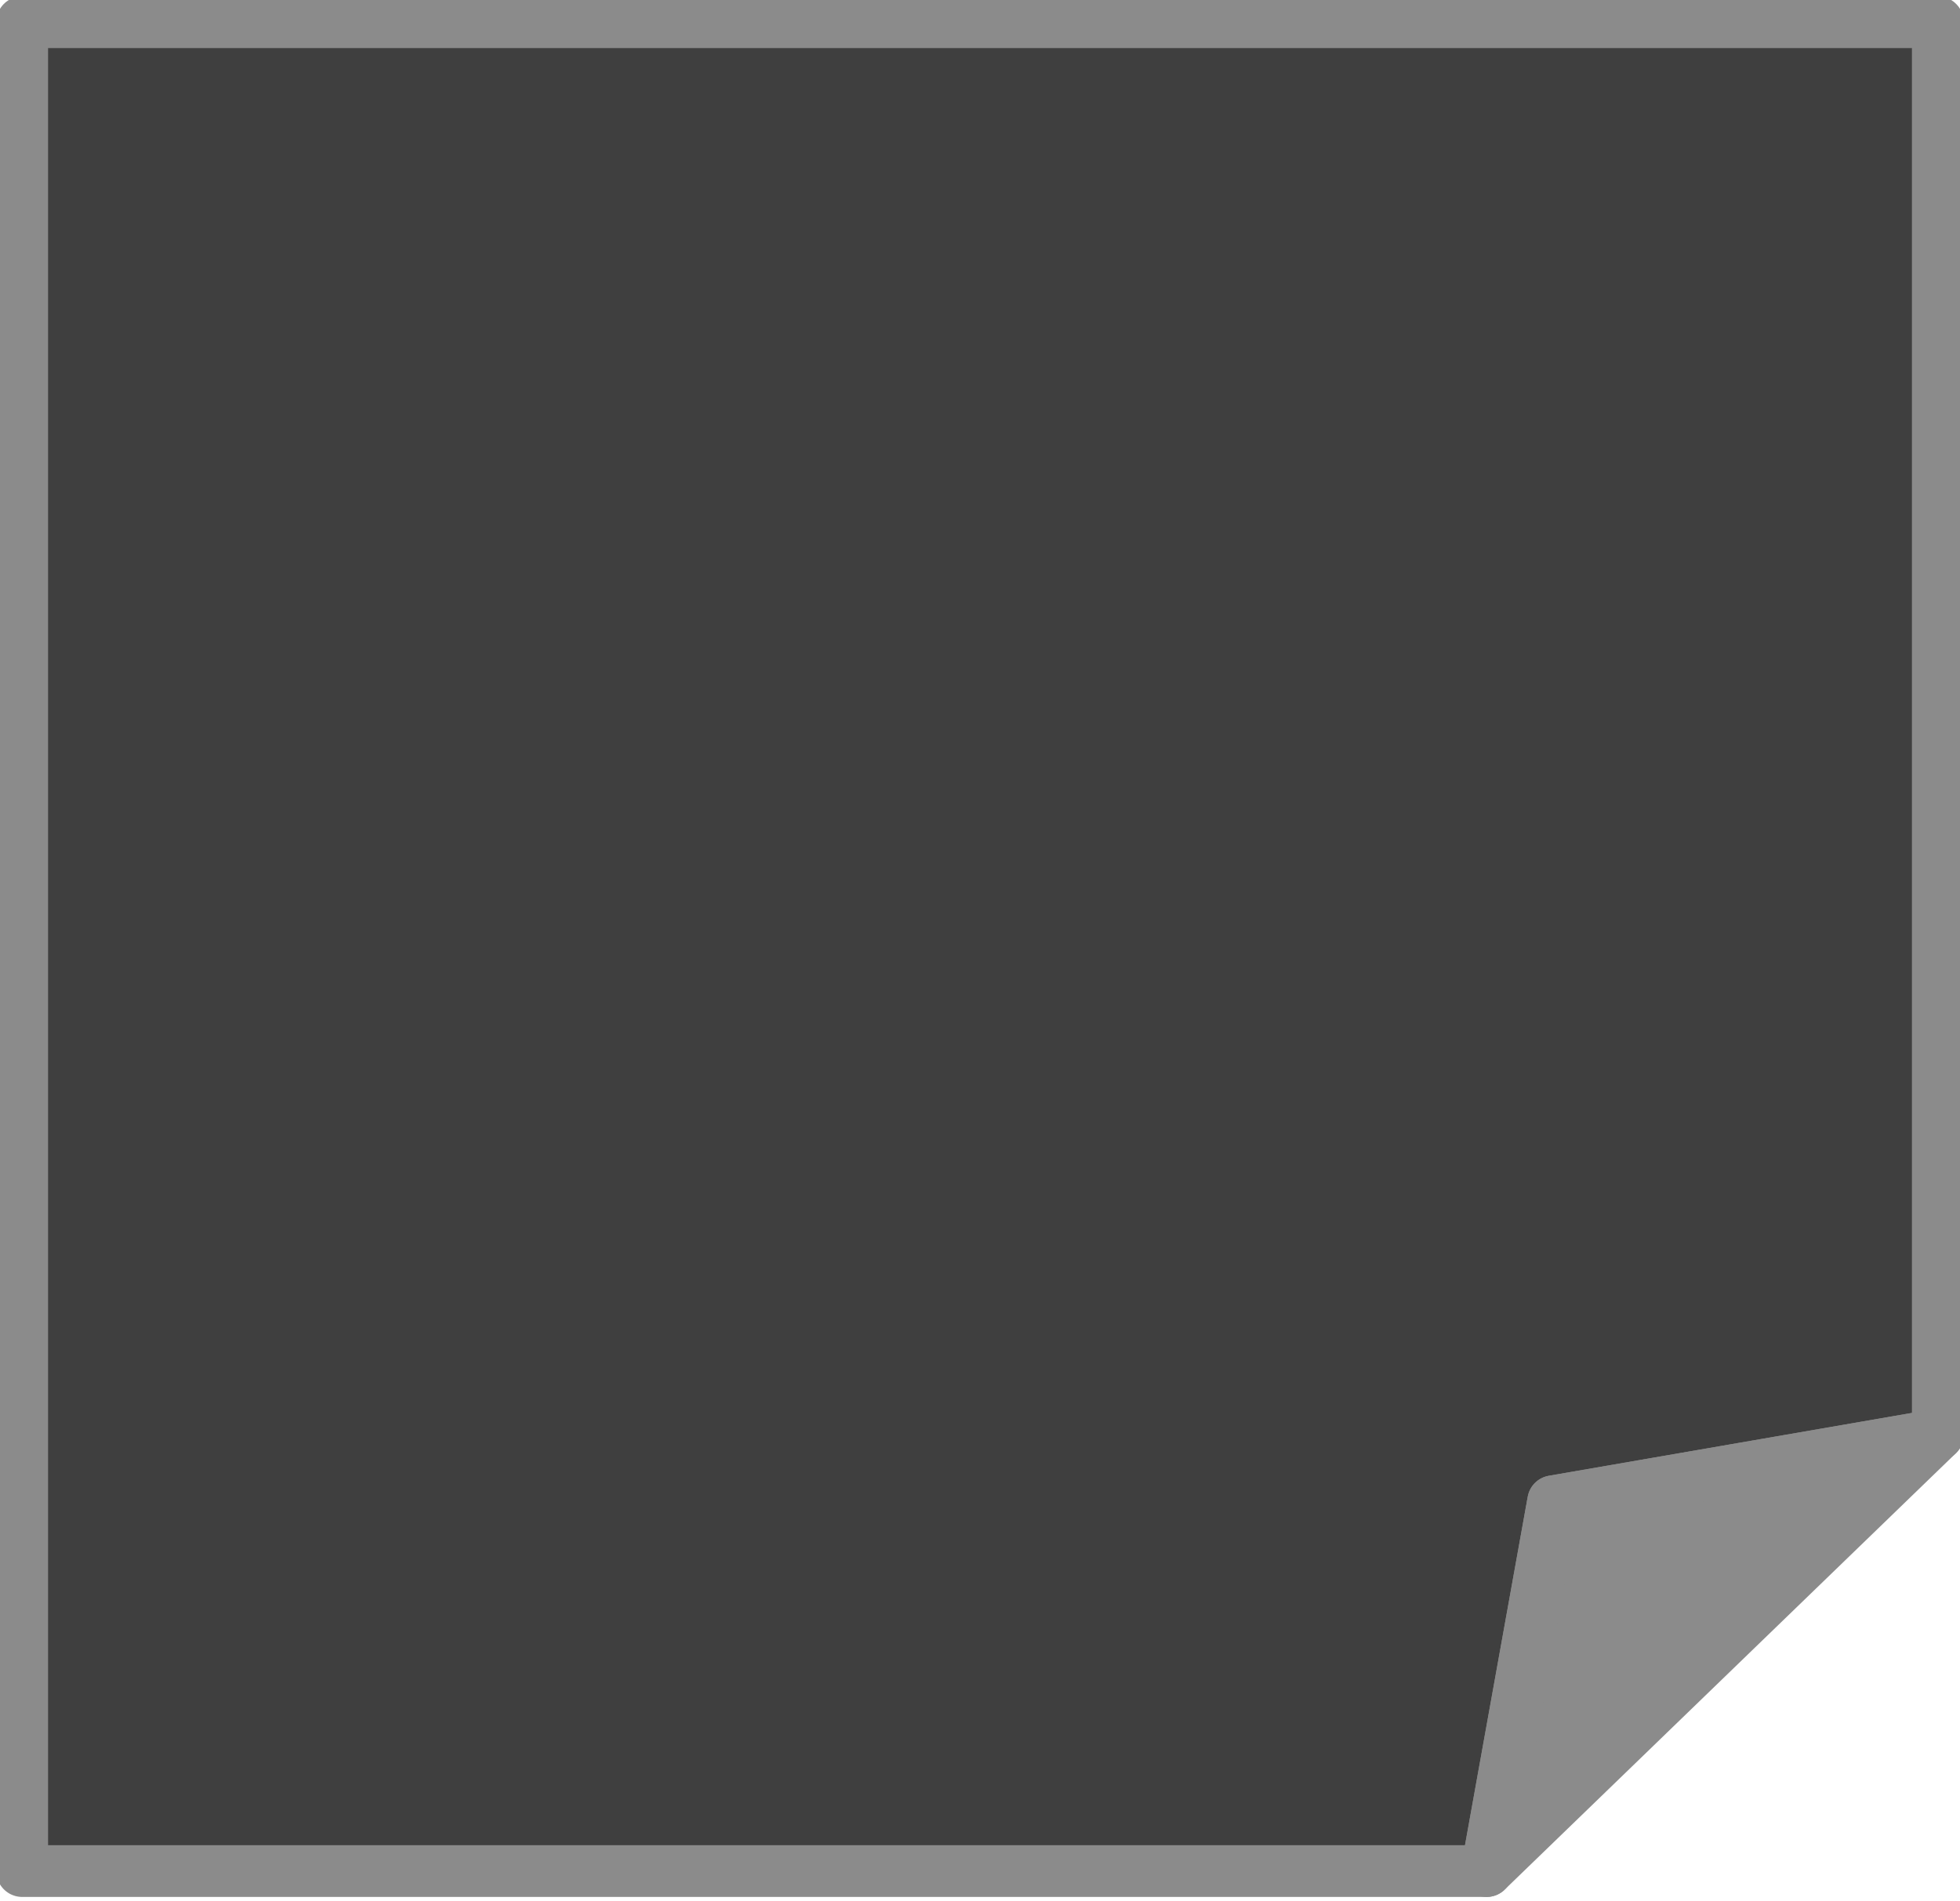 <svg version="1.1" x="0" y="0" width="100%" height="100%" viewBox="0,0,0.265,0.257" xmlns="http://www.w3.org/2000/svg" xmlns:xlink="http://www.w3.org/1999/xlink">
  <g transform="translate(0.003 0.003)">
    <path d="M 0.198 0.25 L 0 0.25 L 0 0 L 0.259 0 L 0.259 0.191 L 0.207 0.2 L 0.198 0.25 Z " style="stroke:#8b8b8b;stroke-width:0.007;stroke-opacity:1;stroke-linecap:round;stroke-linejoin:round;fill:#3f3f3f;fill-opacity:1;fill-rule:nonzero;"/>
    <path d="M 0.259 0.191 L 0.207 0.2 L 0.198 0.25 L 0.259 0.191 Z " style="stroke:#8b8b8b;stroke-width:0.007;stroke-opacity:1;stroke-linecap:round;stroke-linejoin:round;fill:#8b8b8b;fill-opacity:1;fill-rule:nonzero;"/>
  </g>
</svg>